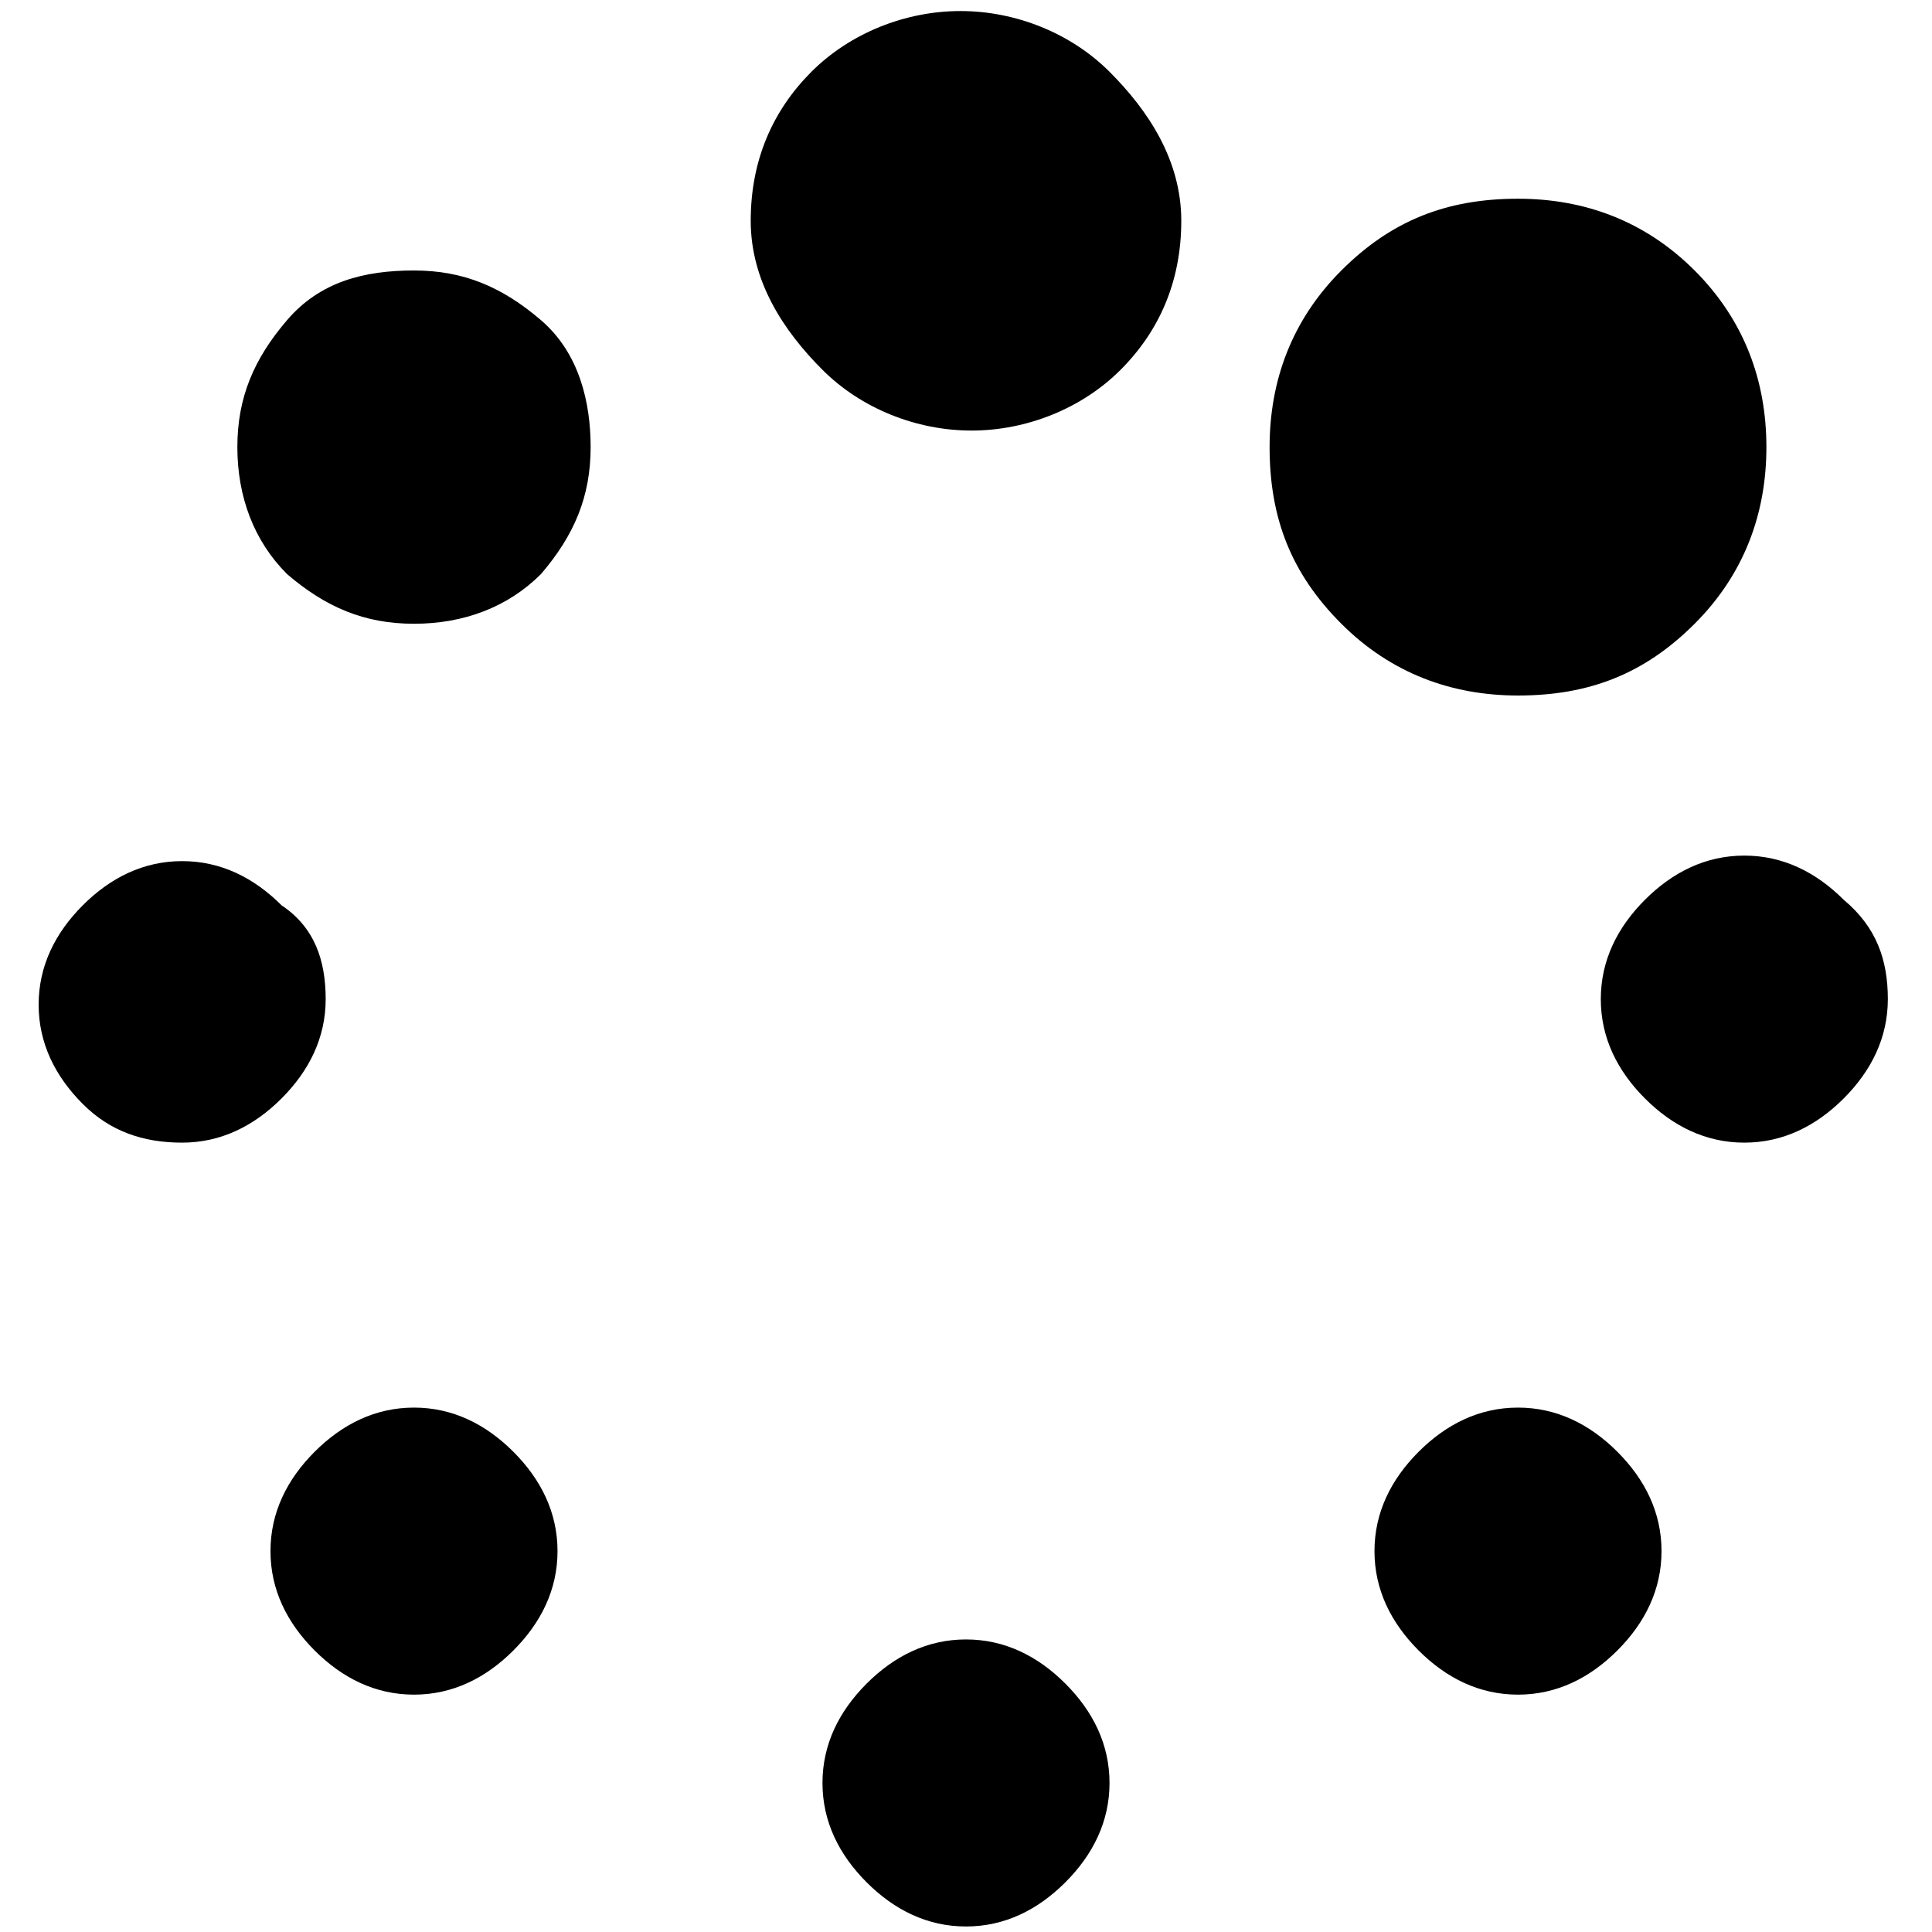 <svg width="35px" height="35px" viewBox="0 0 35 35" version="1.1" xmlns="http://www.w3.org/2000/svg" xmlns:xlink="http://www.w3.org/1999/xlink">
    <path d="M10.1,28.1c0,0.7-0.3,1.3-0.8,1.8c-0.5,0.5-1.1,0.8-1.8,0.8c-0.7,0-1.3-0.3-1.8-0.8 c-0.5-0.5-0.8-1.1-0.8-1.8c0-0.7,0.3-1.3,0.8-1.8c0.5-0.5,1.1-0.8,1.8-0.8s1.3,0.3,1.8,0.8C9.8,26.8,10.1,27.4,10.1,28.1z M20.1,32.3c0,0.7-0.3,1.3-0.8,1.8c-0.5,0.5-1.1,0.8-1.8,0.8s-1.3-0.3-1.8-0.8c-0.5-0.5-0.8-1.1-0.8-1.8c0-0.7,0.3-1.3,0.8-1.8 c0.5-0.5,1.1-0.8,1.8-0.8s1.3,0.3,1.8,0.8C19.8,31,20.1,31.6,20.1,32.3z M5.9,18.1c0,0.7-0.3,1.3-0.8,1.8s-1.1,0.8-1.8,0.8 S2,20.5,1.5,20s-0.8-1.1-0.8-1.8c0-0.7,0.3-1.3,0.8-1.8c0.5-0.5,1.1-0.8,1.8-0.8s1.3,0.3,1.8,0.8C5.7,16.8,5.9,17.4,5.9,18.1z M30.1,28.1c0,0.7-0.3,1.3-0.8,1.8c-0.5,0.5-1.1,0.8-1.8,0.8c-0.7,0-1.3-0.3-1.8-0.8c-0.5-0.5-0.8-1.1-0.8-1.8s0.3-1.3,0.8-1.8 c0.5-0.5,1.1-0.8,1.8-0.8c0.7,0,1.3,0.3,1.8,0.8C29.8,26.8,30.1,27.4,30.1,28.1z M10.7,8.1c0,0.9-0.3,1.6-0.9,2.3 c-0.6,0.6-1.4,0.9-2.3,0.9S5.9,11,5.2,10.4C4.6,9.8,4.3,9,4.3,8.1s0.3-1.6,0.9-2.3s1.4-0.9,2.3-0.9s1.6,0.3,2.3,0.9 S10.7,7.3,10.7,8.1z M34.2,18.1c0,0.7-0.3,1.3-0.8,1.8s-1.1,0.8-1.8,0.8c-0.7,0-1.3-0.3-1.8-0.8c-0.5-0.5-0.8-1.1-0.8-1.8 c0-0.7,0.3-1.3,0.8-1.8c0.5-0.5,1.1-0.8,1.8-0.8c0.7,0,1.3,0.3,1.8,0.8C34,16.8,34.2,17.4,34.2,18.1z M21.4,4c0,1.1-0.4,2-1.1,2.7 s-1.7,1.1-2.7,1.1s-2-0.4-2.7-1.1S13.6,5.1,13.6,4s0.4-2,1.1-2.7s1.7-1.1,2.7-1.1s2,0.4,2.7,1.1S21.4,2.9,21.4,4z M32,8.1 c0,1.2-0.4,2.3-1.3,3.2c-0.9,0.9-1.9,1.3-3.2,1.3c-1.2,0-2.3-0.4-3.2-1.3C23.4,10.4,23,9.4,23,8.1c0-1.2,0.4-2.3,1.3-3.2 s1.9-1.3,3.2-1.3c1.2,0,2.3,0.4,3.2,1.3C31.6,5.8,32,6.9,32,8.1z" />
</svg>
